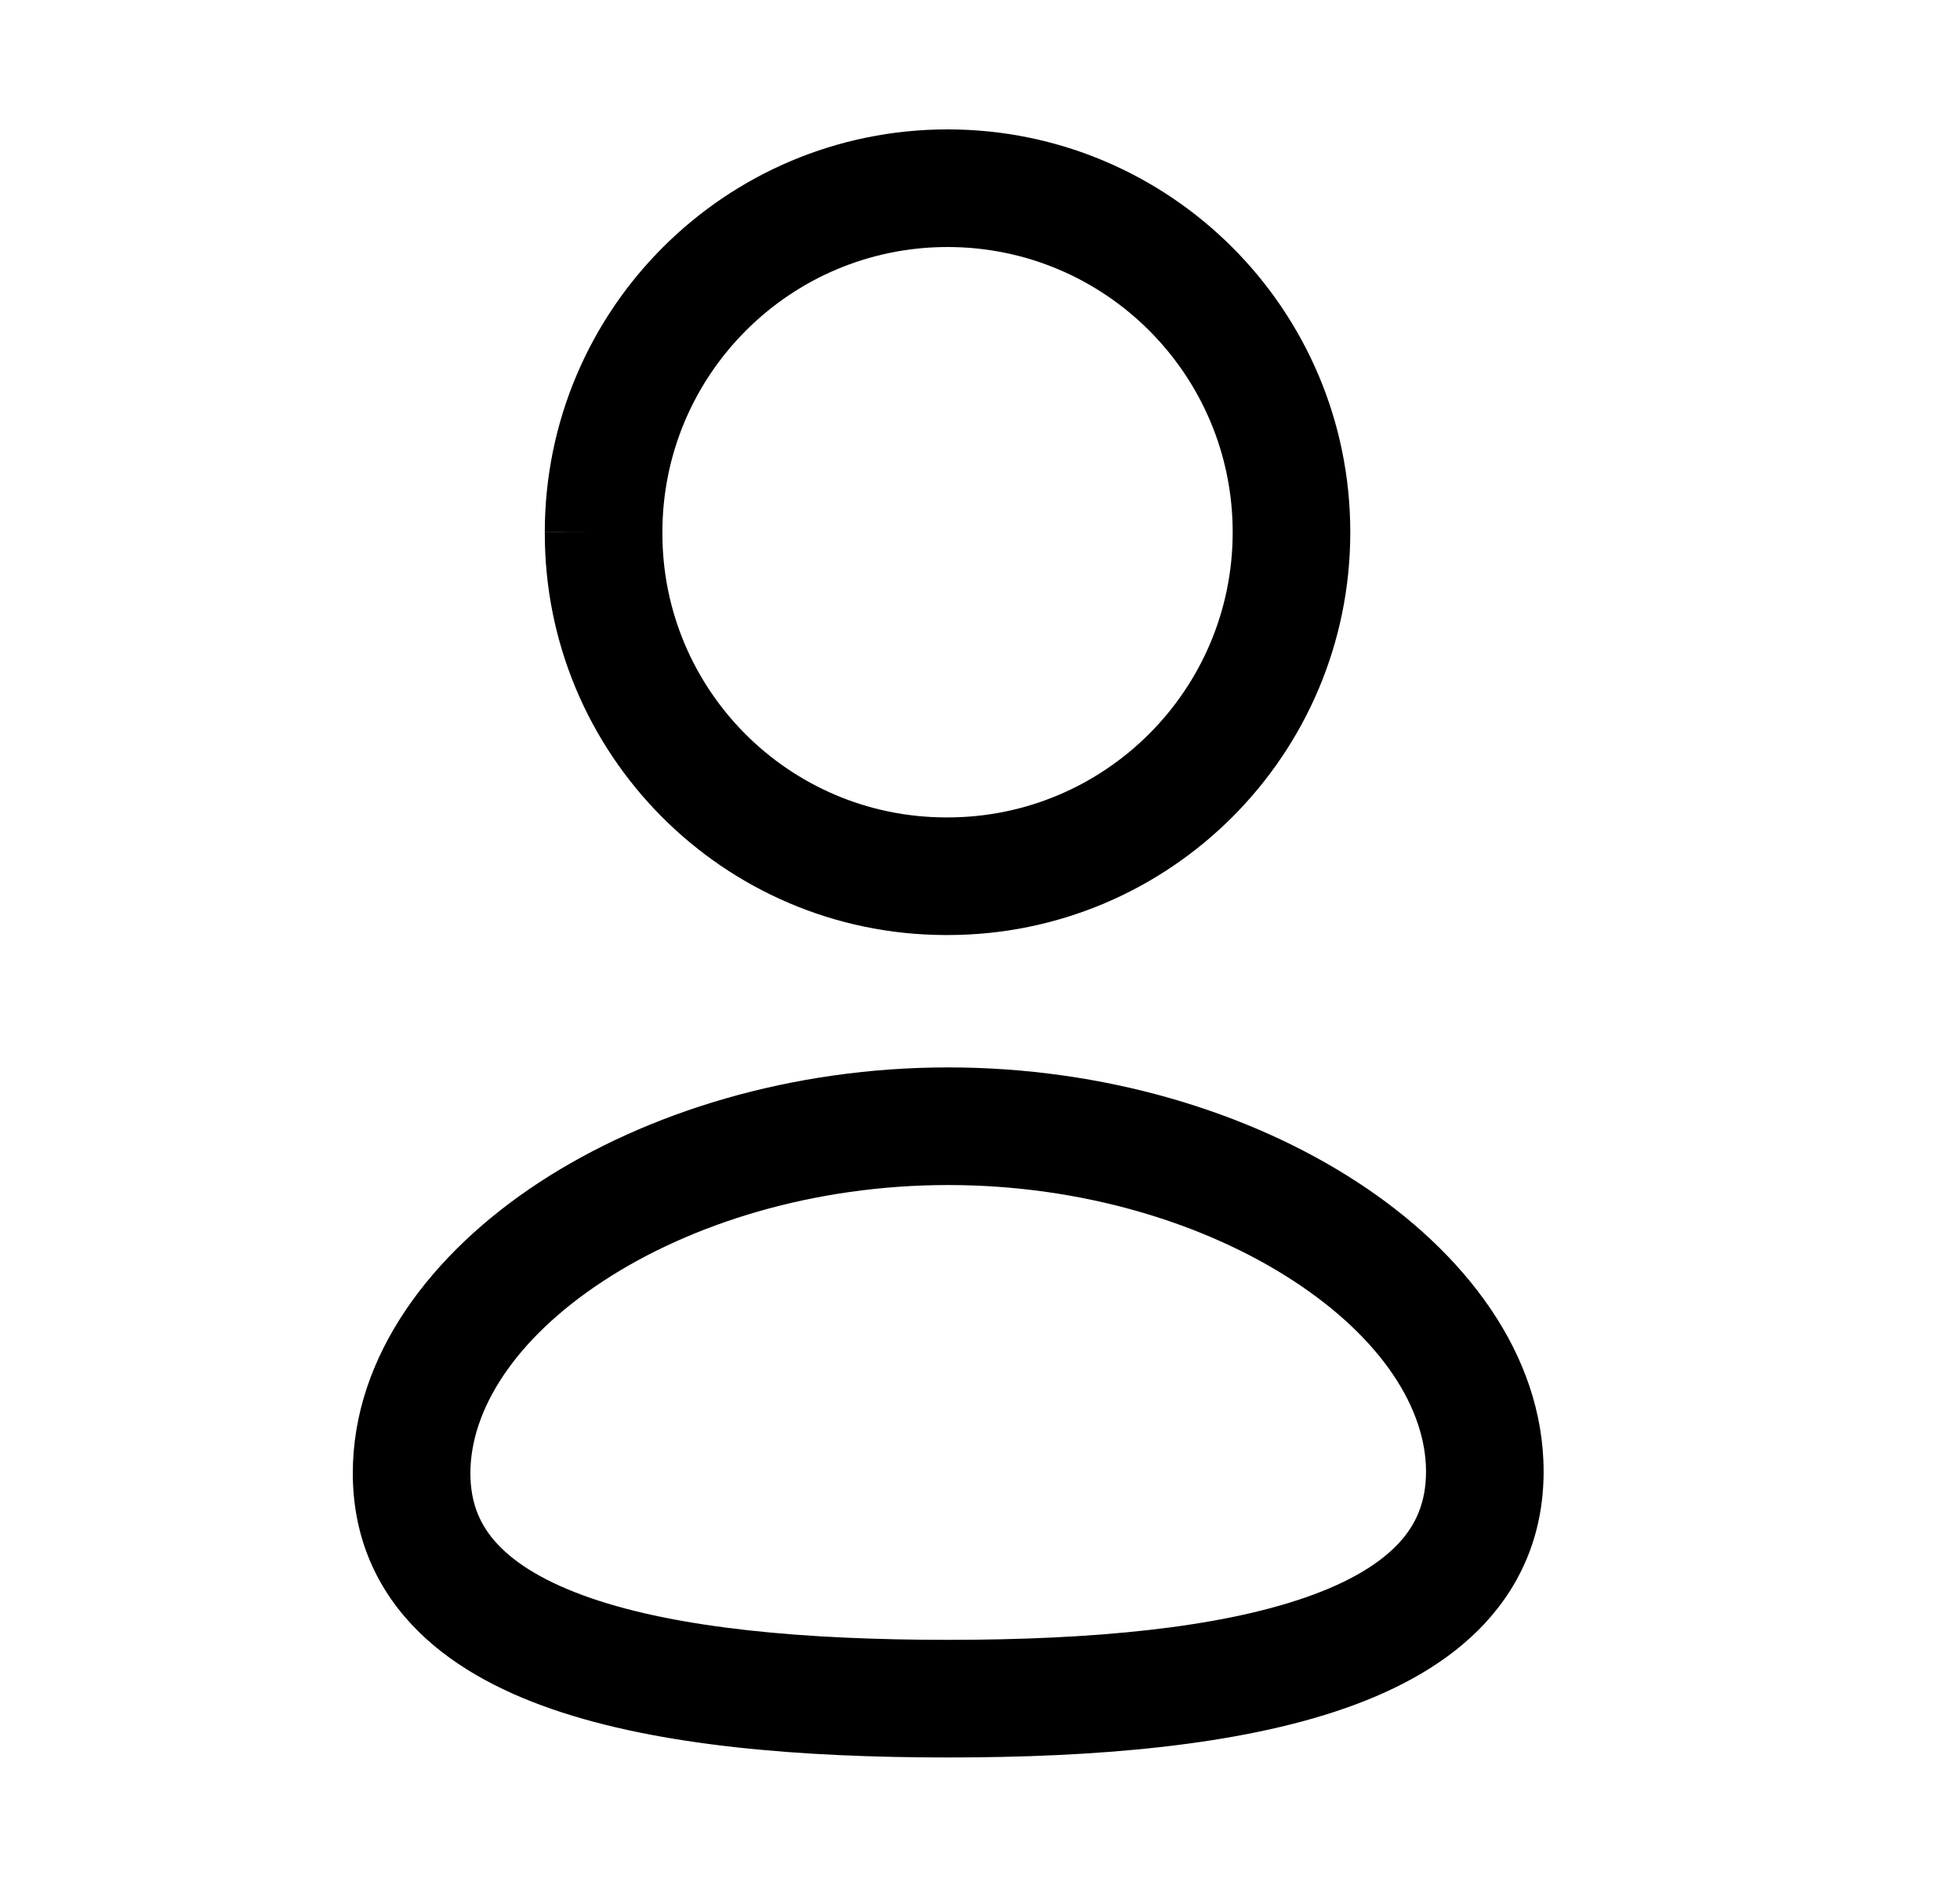 <svg width="25" height="24" viewBox="0 0 25 24" fill="none" xmlns="http://www.w3.org/2000/svg">
<path fill-rule="evenodd" clip-rule="evenodd" d="M7.692 16.338C6.555 17.084 6 17.989 6 18.787C6 19.171 6.124 19.455 6.348 19.694C6.588 19.951 6.974 20.185 7.532 20.378C8.659 20.767 10.265 20.912 12.095 20.912C13.932 20.912 15.538 20.761 16.661 20.368C17.218 20.174 17.602 19.937 17.842 19.679C18.065 19.438 18.189 19.151 18.189 18.766C18.189 17.972 17.632 17.072 16.492 16.33C15.373 15.601 13.806 15.112 12.095 15.112C10.374 15.112 8.808 15.606 7.692 16.338ZM6.869 15.084C8.247 14.18 10.103 13.612 12.095 13.612C14.075 13.612 15.931 14.174 17.31 15.073C18.67 15.957 19.689 17.26 19.689 18.766C19.689 19.531 19.421 20.181 18.942 20.699C18.478 21.199 17.847 21.543 17.157 21.784C15.785 22.264 13.968 22.412 12.095 22.412C10.232 22.412 8.416 22.27 7.043 21.796C6.352 21.557 5.719 21.217 5.253 20.719C4.77 20.203 4.5 19.553 4.5 18.787C4.5 17.283 5.511 15.976 6.869 15.084Z" fill="black"/>
<path fill-rule="evenodd" clip-rule="evenodd" d="M6.949 6.786C6.95 3.95 9.25 1.65 12.086 1.65C14.924 1.65 17.223 3.95 17.223 6.787C17.223 9.624 14.924 11.924 12.086 11.924H12.056L12.053 11.924C9.225 11.914 6.94 9.614 6.949 6.786ZM6.949 6.786C6.949 6.785 6.949 6.785 6.949 6.785L7.699 6.787H6.949C6.949 6.787 6.949 6.786 6.949 6.786ZM12.086 3.15C10.078 3.15 8.449 4.779 8.449 6.787V6.79C8.442 8.79 10.057 10.416 12.057 10.424H12.086C14.094 10.424 15.723 8.796 15.723 6.787C15.723 4.778 14.095 3.15 12.086 3.15Z" fill="black"/>
</svg>
